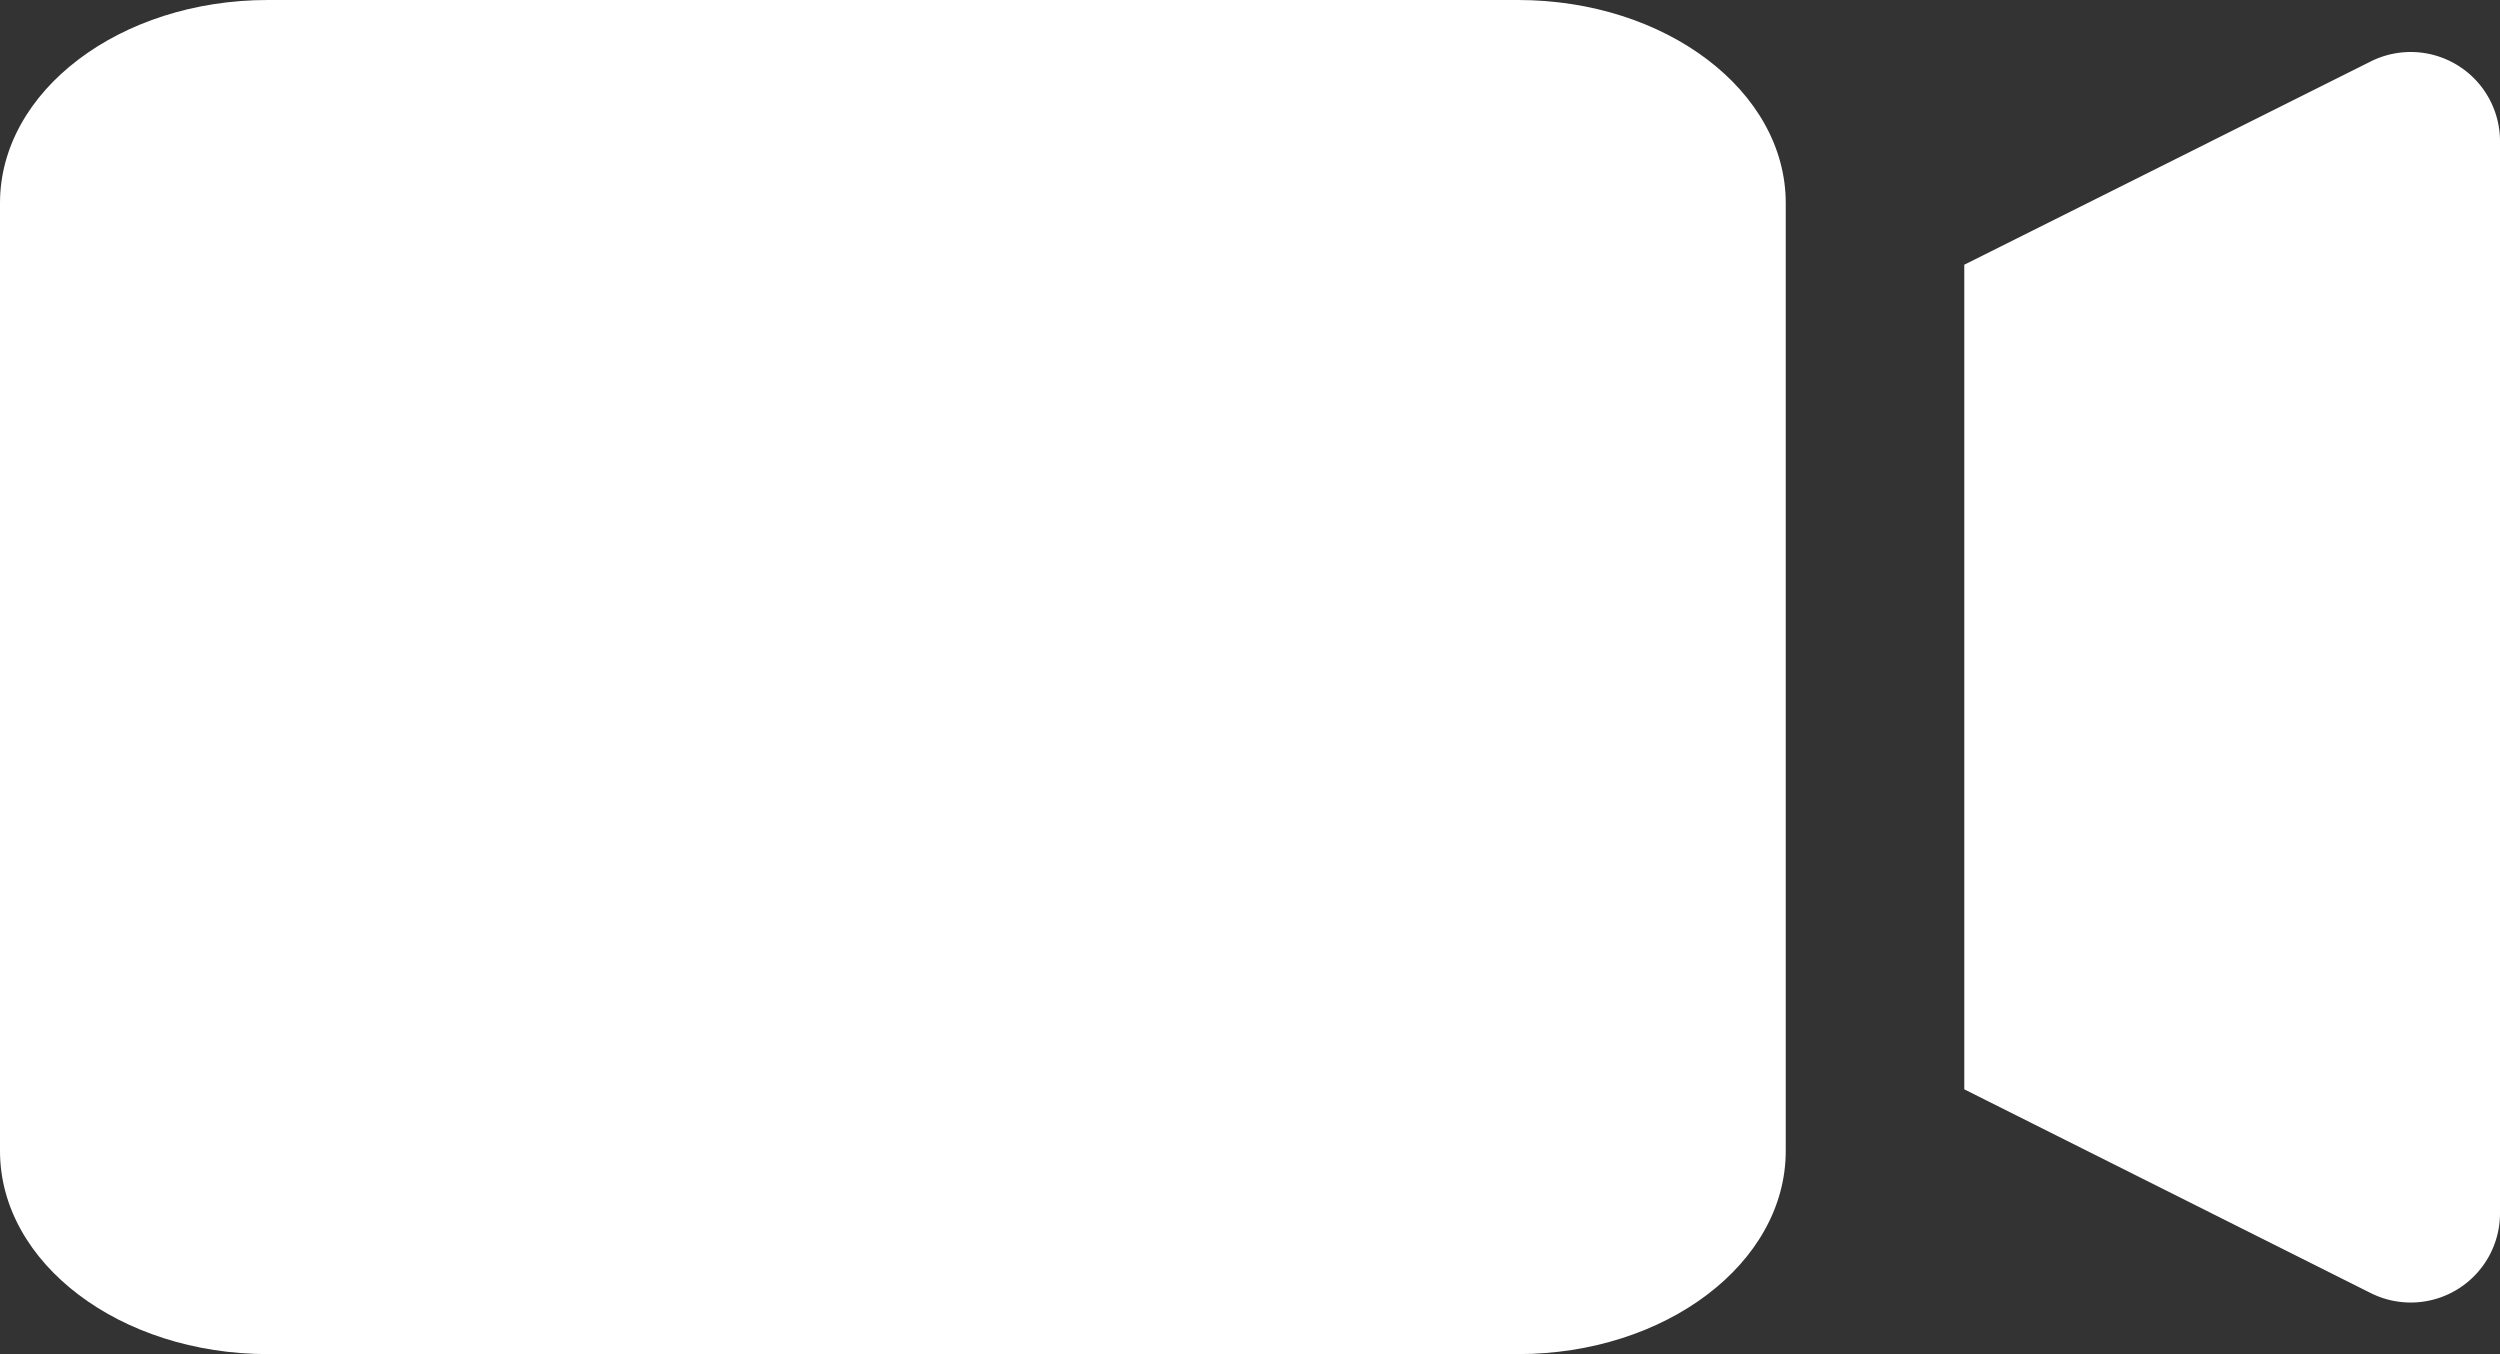 <svg xmlns="http://www.w3.org/2000/svg" viewBox="0 0 361.53 195.82"><rect x="0" y="0" width="361.53" height="195.82" fill="#333333" stroke="none"/><g id="Layer_2" data-name="Layer 2"><g id="Layer_1-2" data-name="Layer 1"><path d="M38.74,0H219.5c21.39,0,38.74,13.15,38.74,29.37V166.44c0,16.23-17.35,29.38-38.74,29.38H38.74C17.34,195.82,0,182.67,0,166.44V29.37C0,13.15,17.34,0,38.74,0Z" fill="#fff"/><path d="M355.41,9.45a12.92,12.92,0,0,0-12.56-.57l-58.79,29.4V157.53L342.85,187a12.91,12.91,0,0,0,18.68-11.62V20.44A12.9,12.9,0,0,0,355.41,9.45Z" fill="#fff"/></g></g></svg>